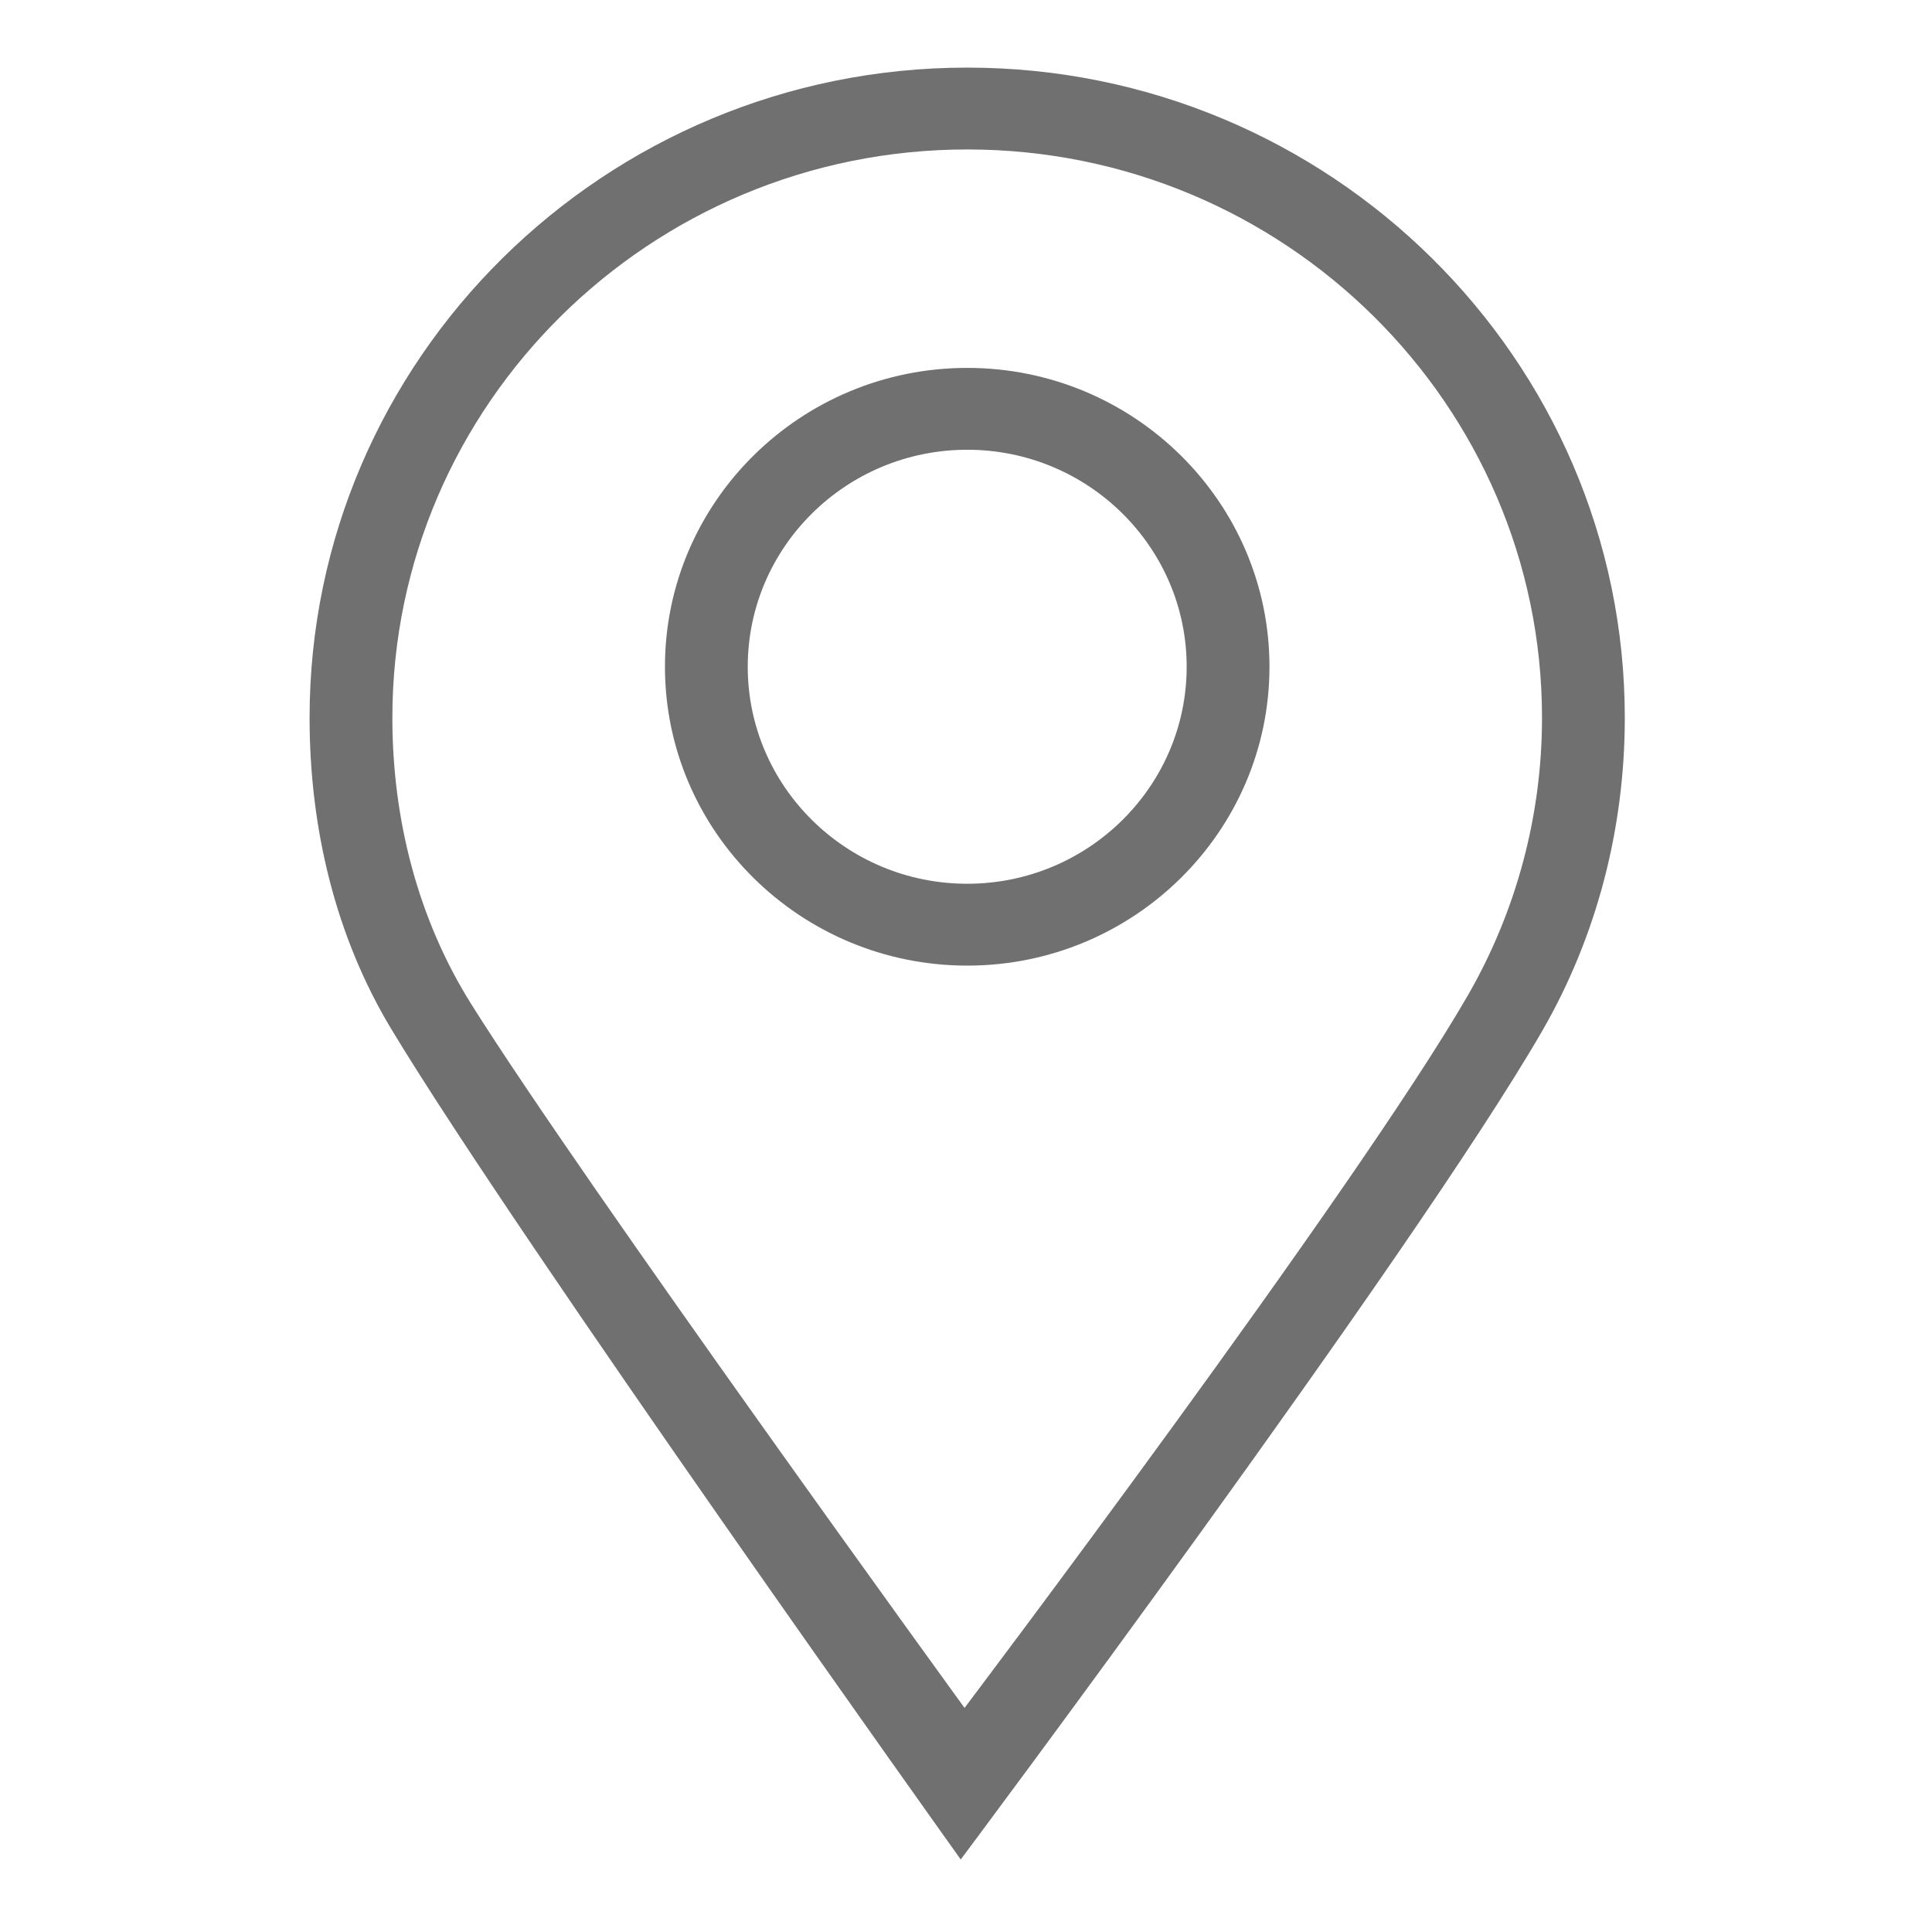 <?xml version="1.0" standalone="no"?><!DOCTYPE svg PUBLIC "-//W3C//DTD SVG 1.1//EN" "http://www.w3.org/Graphics/SVG/1.1/DTD/svg11.dtd"><svg t="1717403233973" class="icon" viewBox="0 0 1024 1024" version="1.1" xmlns="http://www.w3.org/2000/svg" p-id="4851" xmlns:xlink="http://www.w3.org/1999/xlink" width="200" height="200"><path d="M817.34 546.537c29.074-50.316 43.836-107.683 43.836-166.09 0-190.029-156.366-344.618-348.513-344.618-192.234 0-348.579 154.589-348.579 344.618 0 58.048 13.547 115.666 43.408 165.138C275.457 658.183 509.211 985.567 509.211 985.567S748.895 664.984 817.34 546.537zM249.832 532.303c-28.405-45.223-41.869-98.236-41.869-151.857 0-166.092 136.719-301.232 304.701-301.232 167.934 0 304.634 135.14 304.634 301.232 0 51.842-13.602 102.568-39.383 147.257C718.196 631.215 511.224 905.215 511.224 905.215S309.39 627.124 249.832 532.303z" fill="#707070" p-id="4852"></path><path d="M512.664 194.994c-88.36 0-160.224 71.013-160.224 158.4 0 87.347 71.864 158.401 160.224 158.401 88.314 0 160.18-71.053 160.18-158.401C672.845 266.008 600.979 194.994 512.664 194.994M512.664 468.408c-64.193 0-116.343-51.586-116.343-115.014 0-63.428 52.15-115.016 116.343-115.016 64.105 0 116.297 51.588 116.297 115.016C628.961 416.823 576.769 468.408 512.664 468.408" fill="#707070" p-id="4853"></path></svg>